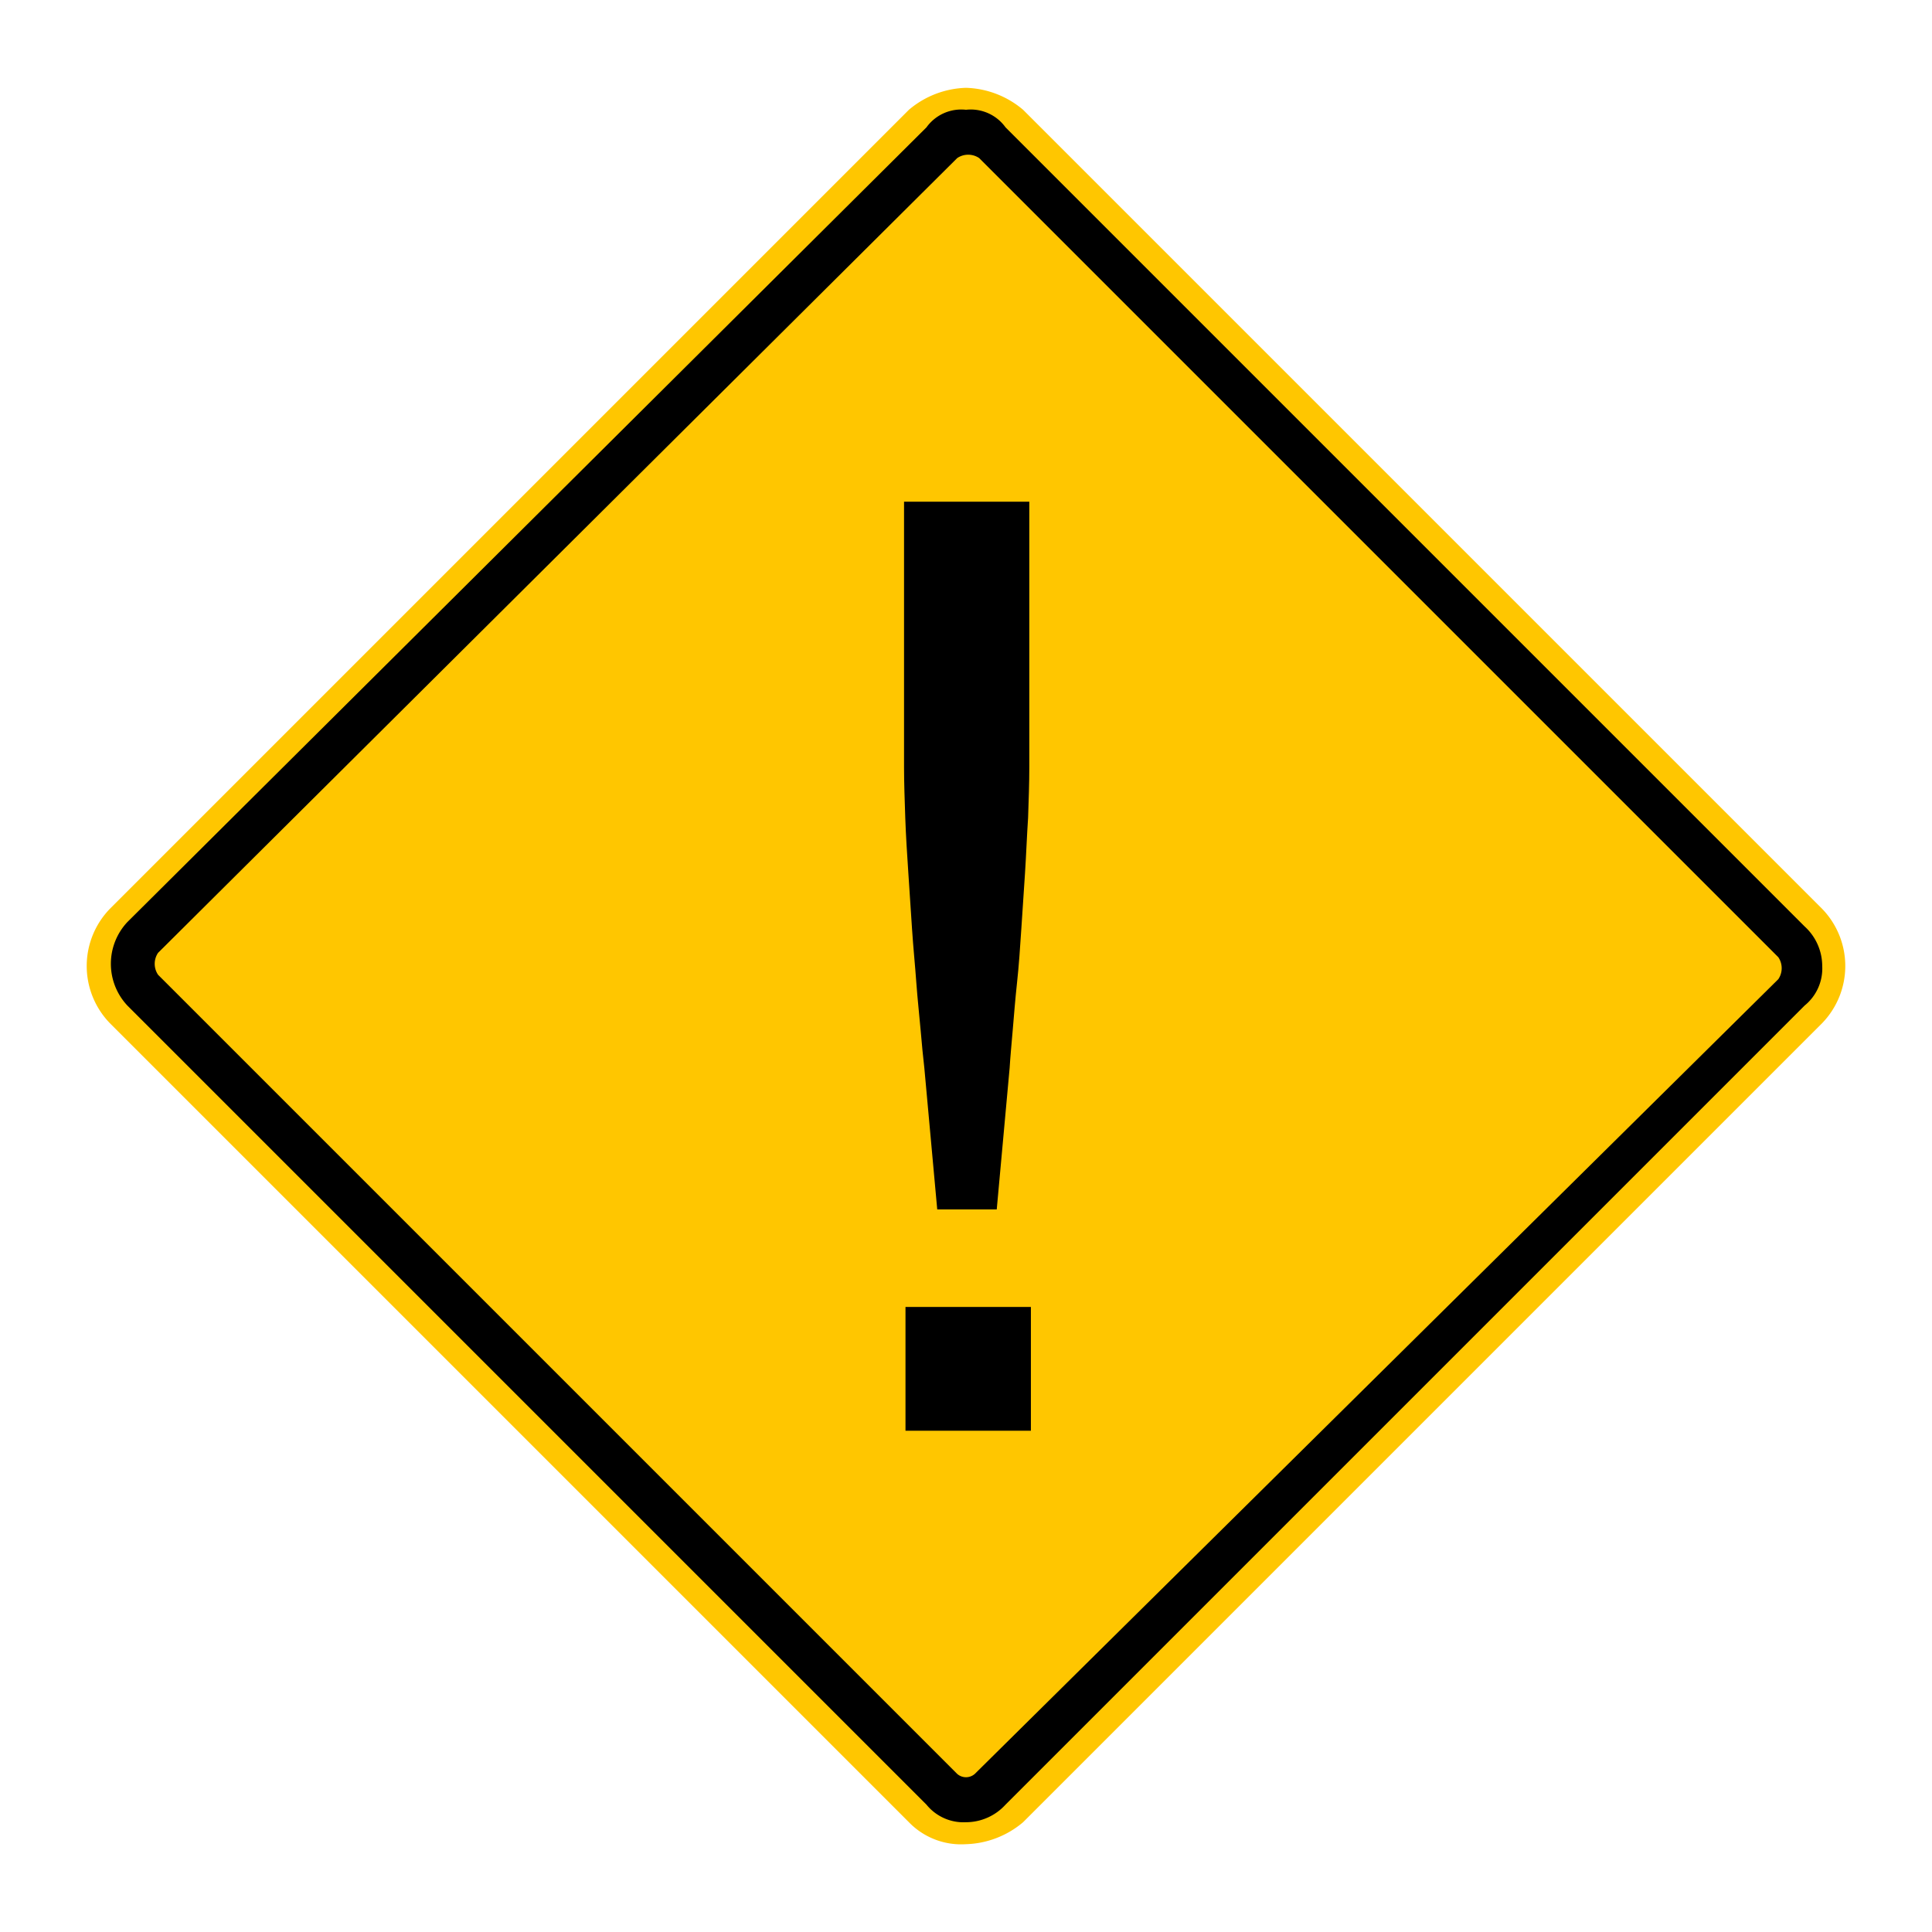 <svg xmlns="http://www.w3.org/2000/svg" viewBox="0 0 44 44"><title>icid-danger_d0_m-nar</title><g id="icid-danger_d0_m-nar"><g id="Bildmaterial_1" data-name="Bildmaterial 1"><path d="M22,41.8a1.606,1.606,0,0,1-1.1-.5L2.7,23.1a1.569,1.569,0,0,1,0-2.2L20.9,2.7a1.46,1.46,0,0,1,2.2,0L41.3,20.9a1.569,1.569,0,0,1,0,2.2L23.1,41.3A1.606,1.606,0,0,1,22,41.8Z"/><path d="M22,2.5a.975.975,0,0,1,.9.4L41.1,21.1a1.222,1.222,0,0,1,.4.9,1.086,1.086,0,0,1-.4.9L22.9,41.1a1.222,1.222,0,0,1-.9.4,1.086,1.086,0,0,1-.9-.4L2.9,22.9a1.391,1.391,0,0,1,0-1.9L21.1,2.9a.975.975,0,0,1,.9-.4M22,2a2.106,2.106,0,0,0-1.3.5L2.5,20.7a1.872,1.872,0,0,0,0,2.6L20.7,41.5A1.656,1.656,0,0,0,22,42a2.106,2.106,0,0,0,1.3-.5L41.5,23.3a1.872,1.872,0,0,0,0-2.6L23.3,2.5A2.106,2.106,0,0,0,22,2Z" fill="#ffc600"/><path d="M21.8,40.4,3.6,22.2a.446.446,0,0,1,0-.5L21.8,3.6a.446.446,0,0,1,.5,0L40.5,21.8a.446.446,0,0,1,0,.5L22.2,40.4A.304.304,0,0,1,21.8,40.4Z" fill="#ffc600"/></g><path d="M22.7,27.544l.294-3.224c.014-.237.042-.532.07-.858s.056-.695.098-1.079.07-.798.098-1.227.056-.843.084-1.272.042-.843.07-1.257c.014-.414.028-.798.028-1.153V11.426H20.589v6.048c0,.355.014.739.028,1.153s.042.828.07,1.257.056.858.084,1.272c.028.429.07.828.098,1.227.028.384.07.754.098,1.079s.056.621.084.858l.294,3.224Z"/><polygon points="23.478 32.572 23.478 29.765 20.622 29.765 20.622 32.584 23.478 32.584 23.478 32.572"/></g></svg>